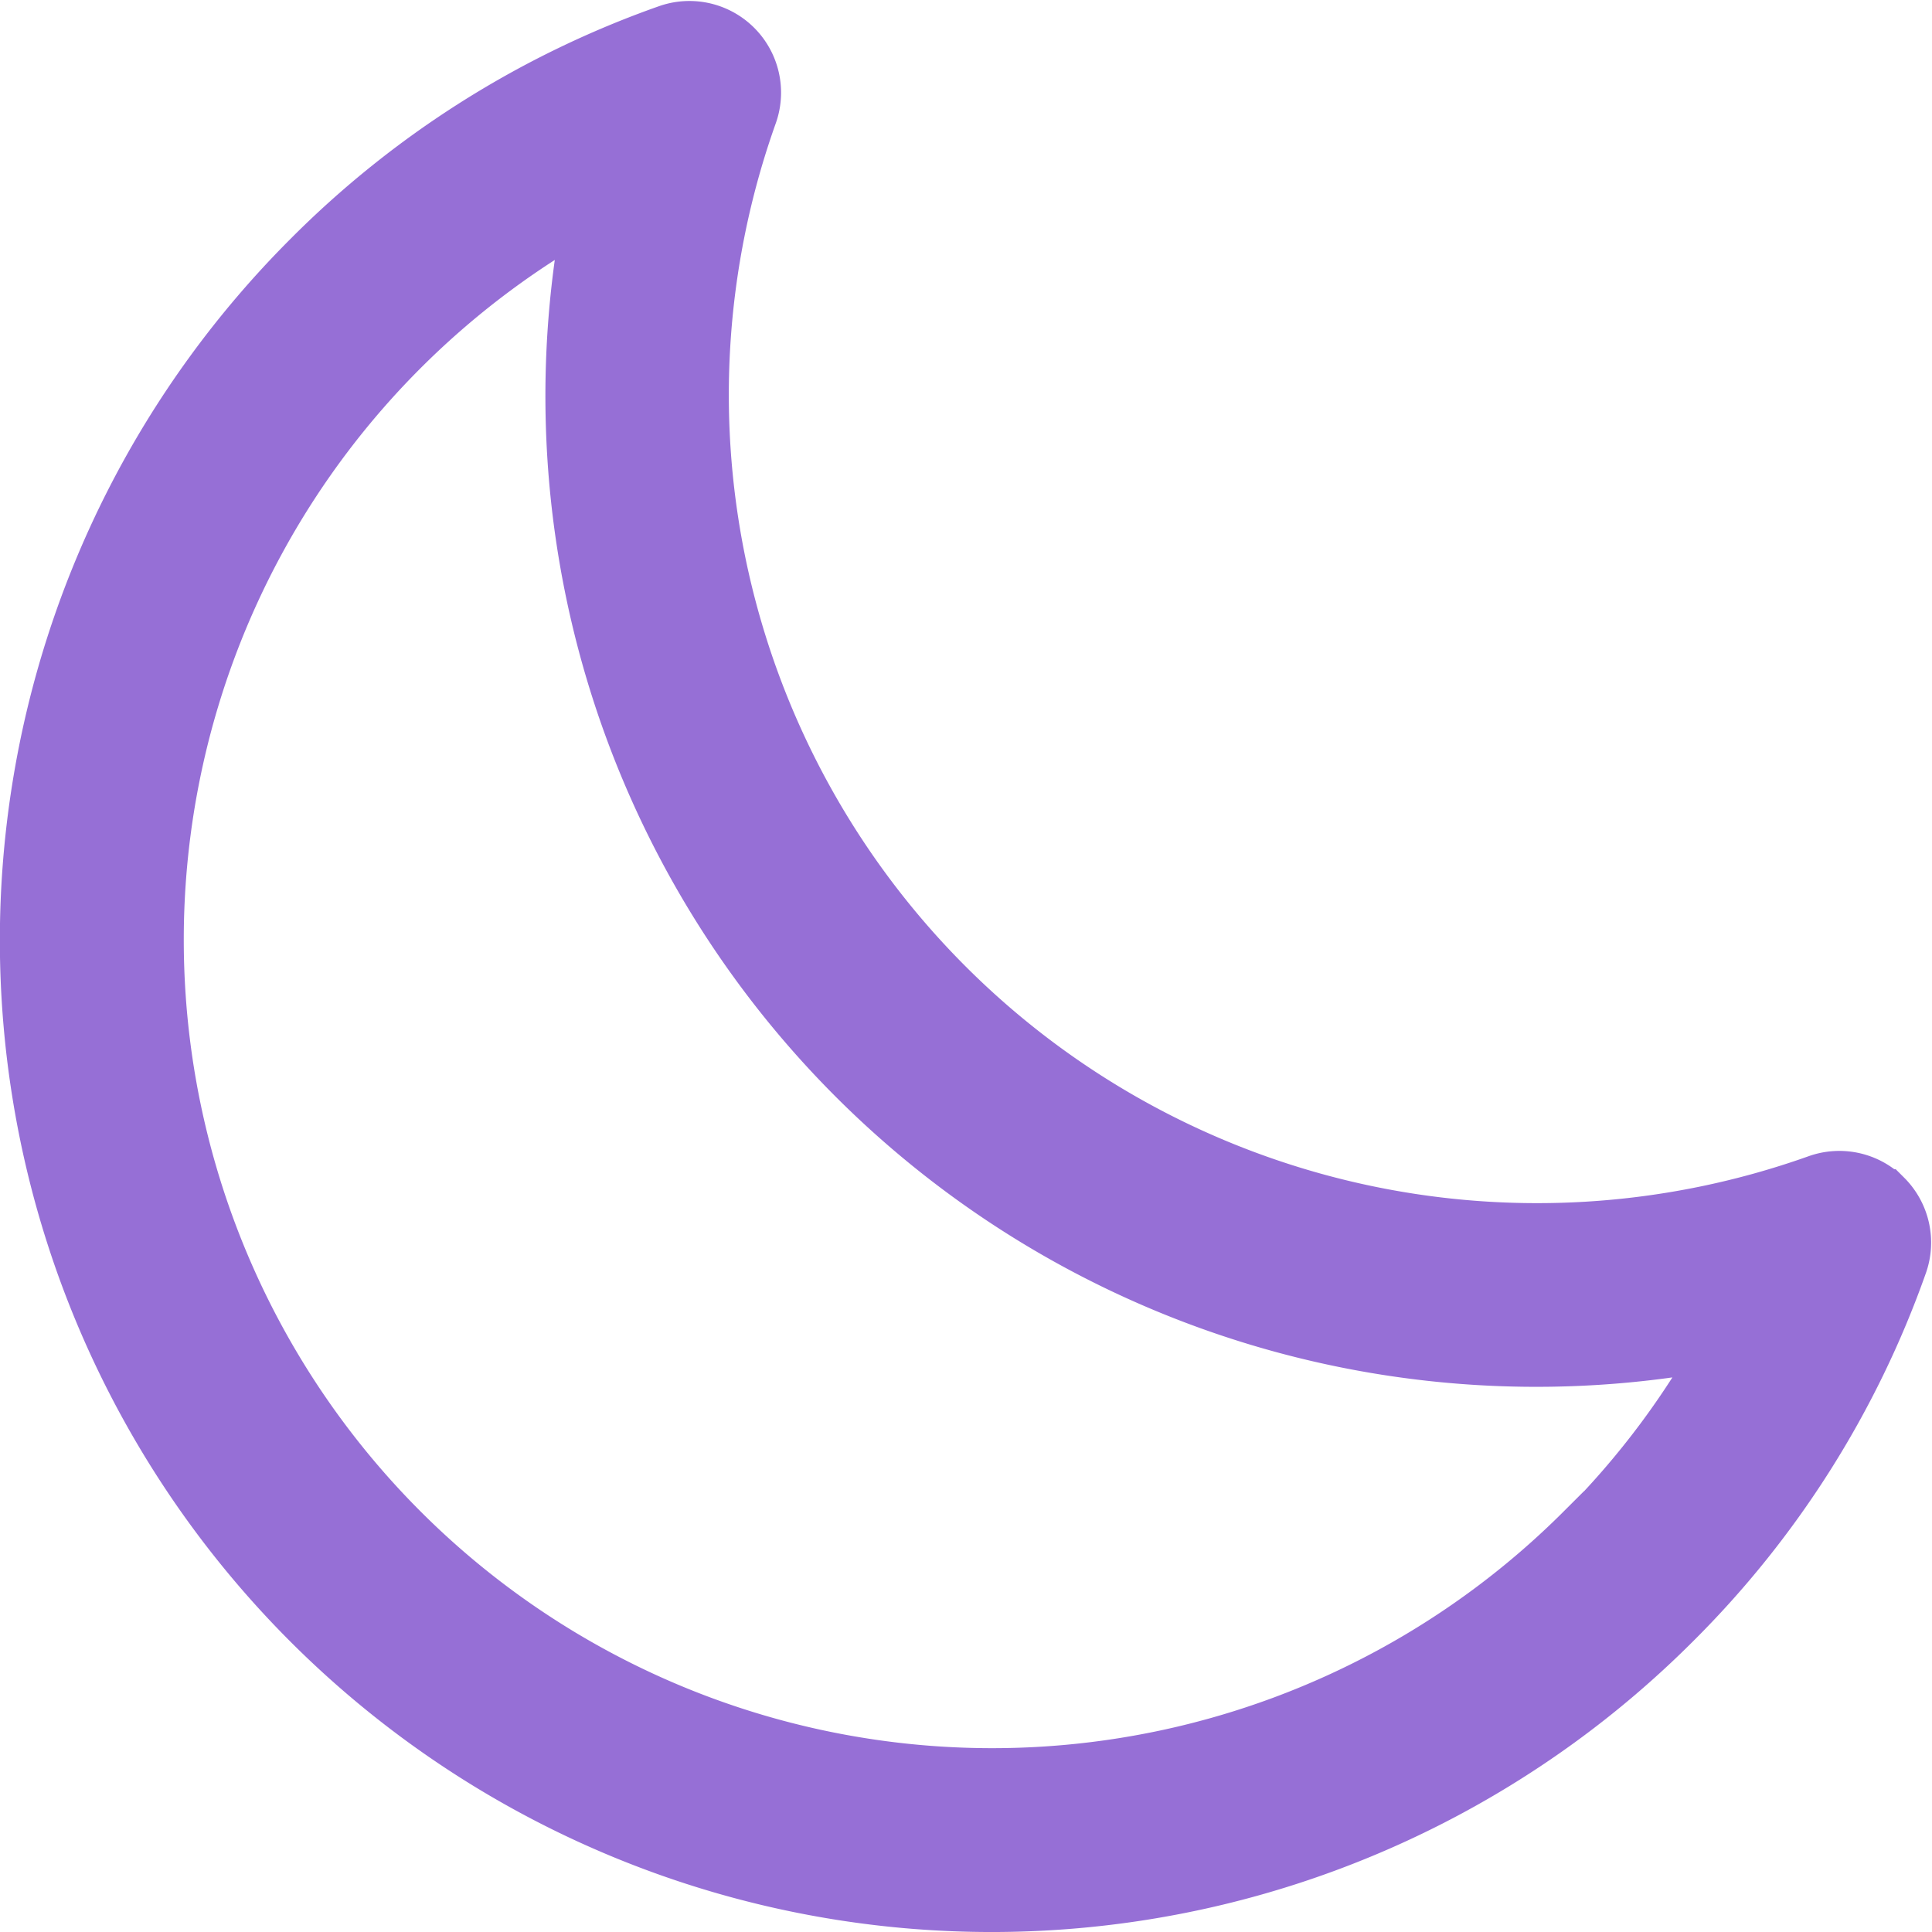 <svg xmlns="http://www.w3.org/2000/svg" width="16.508" height="16.508" viewBox="0 0 16.508 16.508">
  <path id="night-mode_1_" data-name="night-mode (1)" d="M16.836,10.982a.533.533,0,0,0-.556-.125A7.157,7.157,0,0,1,7.136,1.712a.533.533,0,0,0-.68-.681A8.112,8.112,0,0,0,3.4,2.962,8.223,8.223,0,1,0,15.031,14.591a8.112,8.112,0,0,0,1.932-3.054.533.533,0,0,0-.126-.555Zm-2.559,2.855A7.157,7.157,0,1,1,5.821,2.474a8.216,8.216,0,0,0,9.7,9.7,7.122,7.122,0,0,1-1.24,1.667Z" transform="translate(-0.743 -0.742)" fill="#966FD6" stroke="#966FD6" stroke-width="0.5"/>
</svg>
